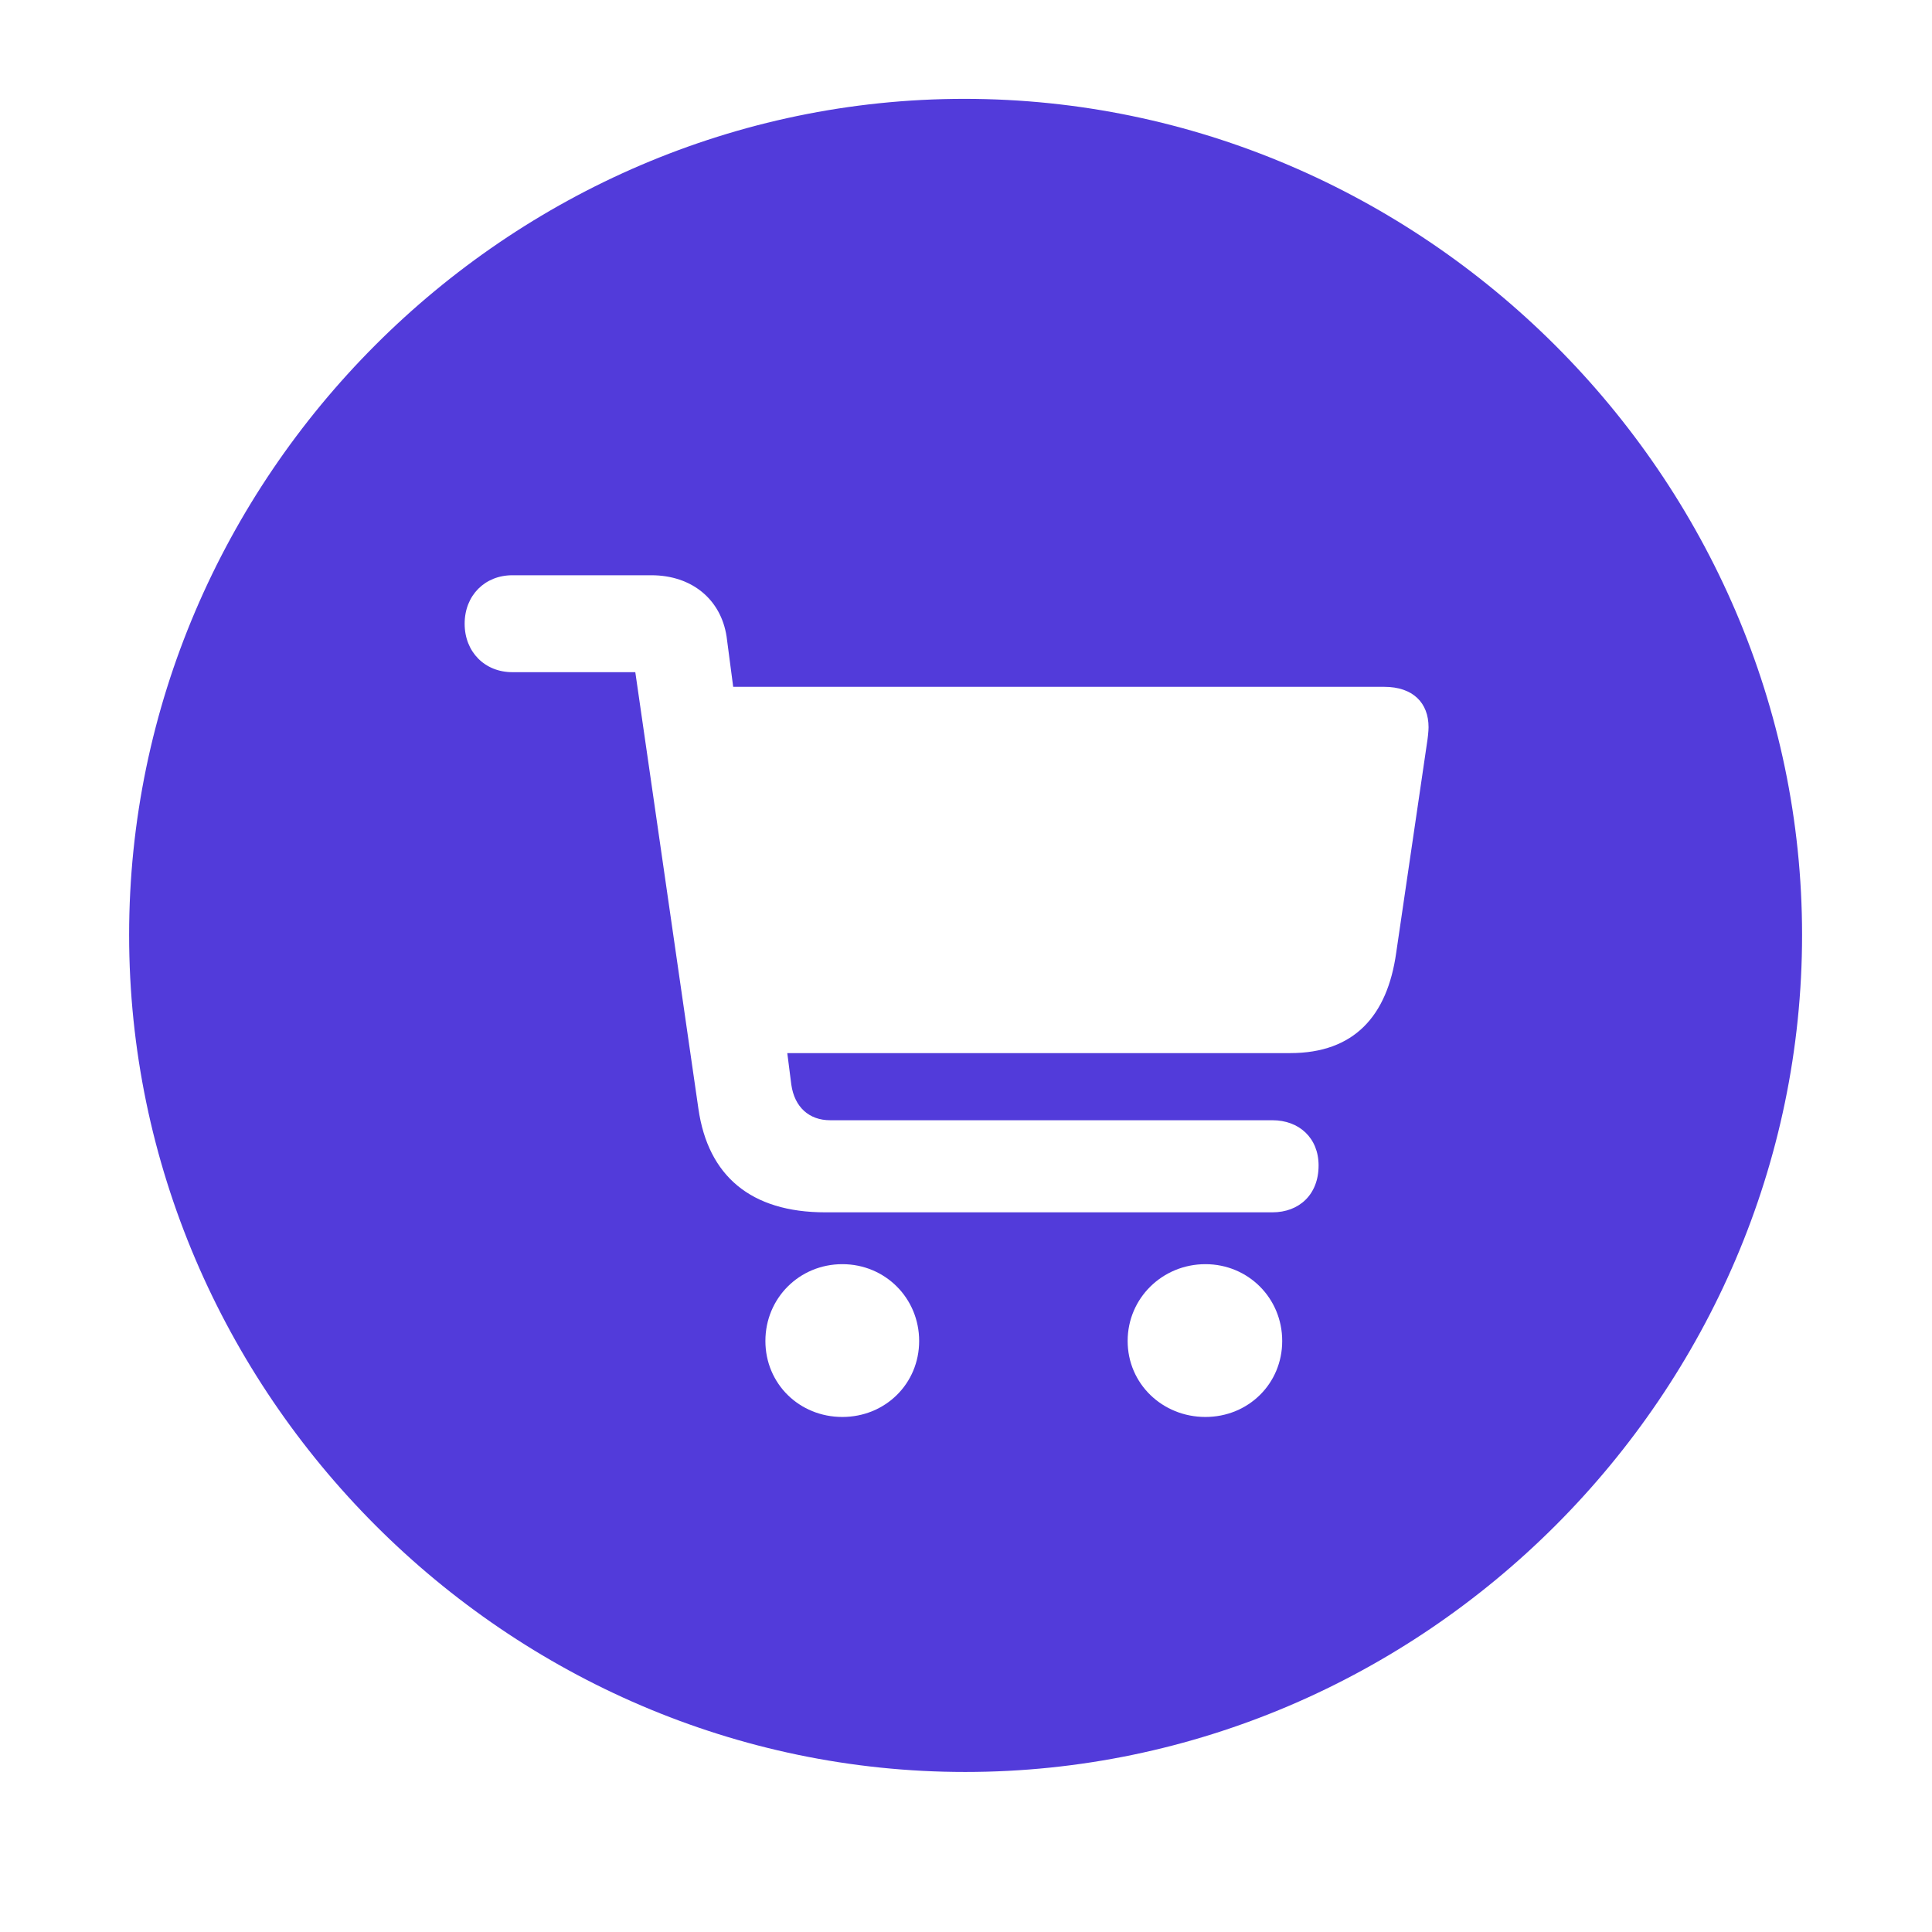 <svg width="12" height="12" viewBox="0 0 12 12" fill="none" xmlns="http://www.w3.org/2000/svg">
<path d="M5.995 11.006C8.843 11.006 11.193 8.655 11.193 5.807C11.193 2.965 8.838 0.614 5.99 0.614C3.147 0.614 0.802 2.965 0.802 5.807C0.802 8.655 3.152 11.006 5.995 11.006ZM2.886 3.874C2.886 3.698 3.012 3.573 3.182 3.573H4.046C4.297 3.573 4.478 3.723 4.513 3.954L4.554 4.266H8.597C8.777 4.266 8.873 4.366 8.873 4.517C8.873 4.542 8.868 4.587 8.863 4.617L8.672 5.918C8.617 6.31 8.411 6.541 8.014 6.541H4.89L4.915 6.737C4.935 6.877 5.026 6.958 5.156 6.958H7.903C8.069 6.958 8.19 7.068 8.19 7.239C8.19 7.42 8.069 7.53 7.903 7.53H5.126C4.664 7.53 4.398 7.304 4.338 6.887L3.946 4.175H3.182C3.012 4.175 2.886 4.05 2.886 3.874ZM4.754 8.329C4.754 8.063 4.965 7.852 5.232 7.852C5.498 7.852 5.709 8.063 5.709 8.329C5.709 8.595 5.498 8.801 5.232 8.801C4.965 8.801 4.754 8.595 4.754 8.329ZM7.004 8.329C7.004 8.063 7.22 7.852 7.487 7.852C7.753 7.852 7.964 8.063 7.964 8.329C7.964 8.595 7.753 8.801 7.487 8.801C7.22 8.801 7.004 8.595 7.004 8.329Z" fill="#523BDA"/>
</svg>
